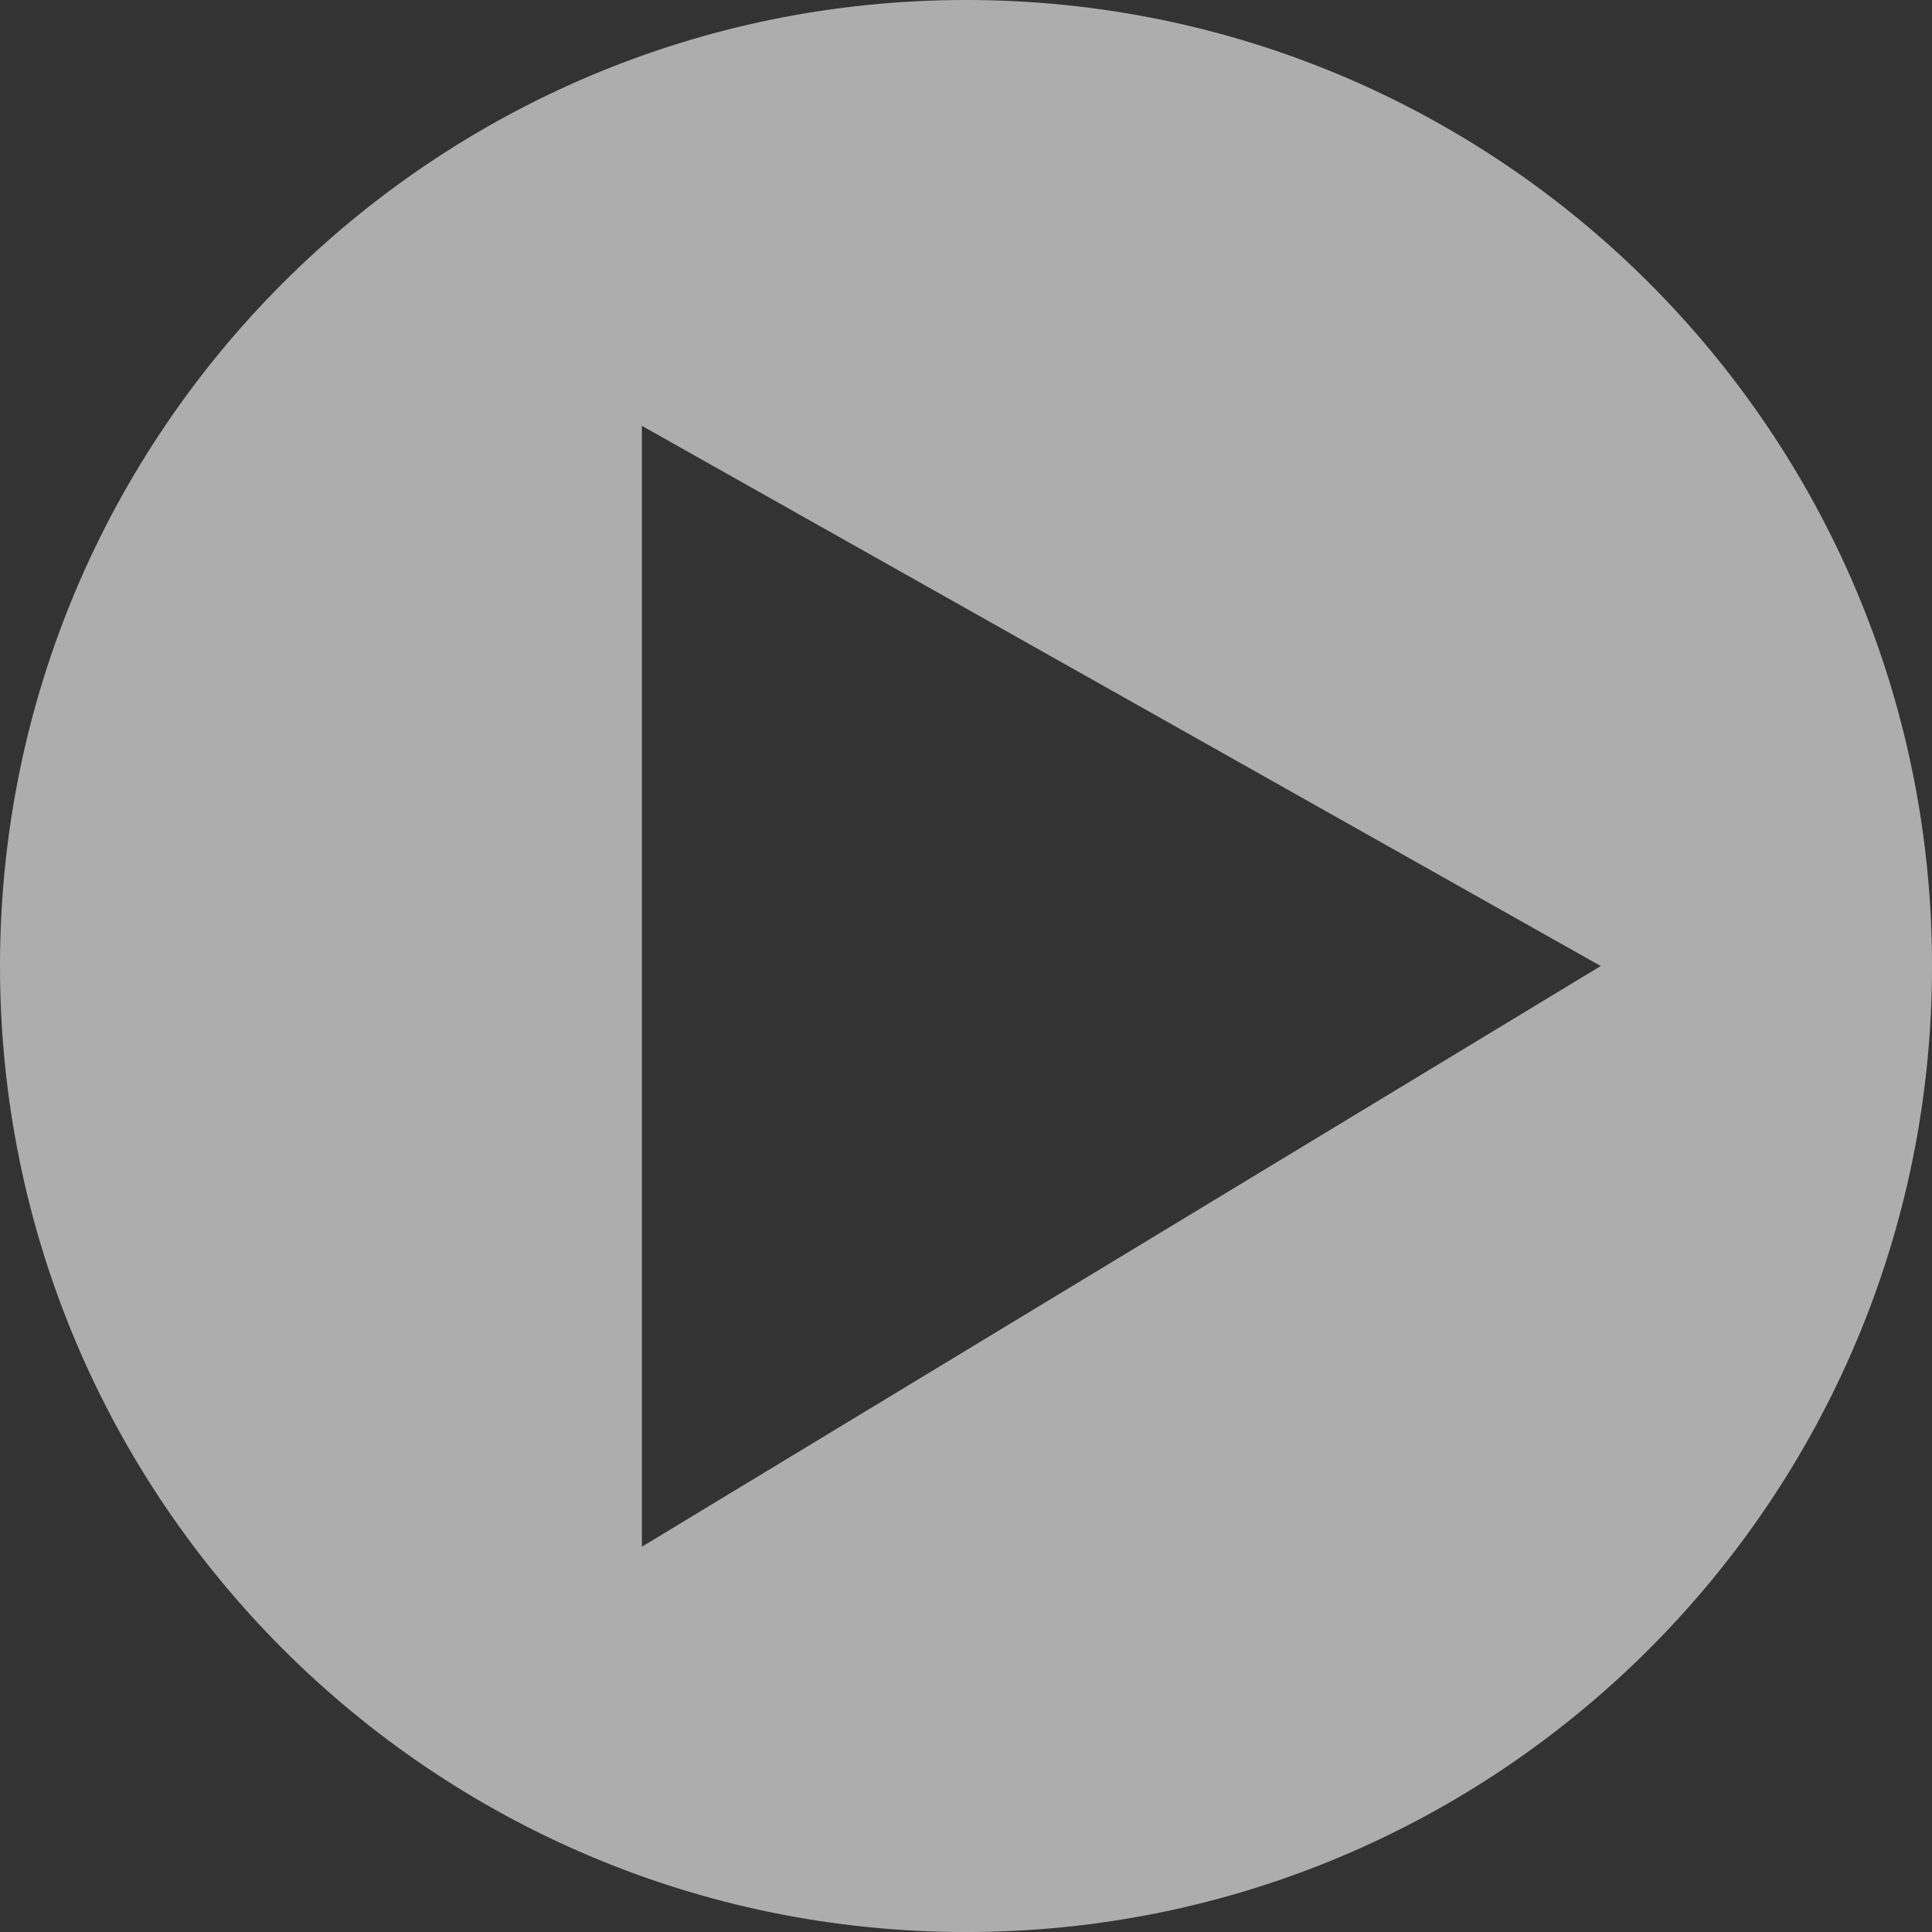 <?xml version="1.0" encoding="utf-8"?>
<!-- Generator: Adobe Illustrator 16.0.0, SVG Export Plug-In . SVG Version: 6.00 Build 0)  -->
<!DOCTYPE svg PUBLIC "-//W3C//DTD SVG 1.1//EN" "http://www.w3.org/Graphics/SVG/1.1/DTD/svg11.dtd">
<svg version="1.1" id="Layer_1" xmlns="http://www.w3.org/2000/svg" xmlns:xlink="http://www.w3.org/1999/xlink" x="0px" y="0px"
	 width="71.531px" height="71.531px" viewBox="0 0 71.531 71.531" enable-background="new 0 0 71.531 71.531" xml:space="preserve">
<rect x="0" y="0" width="71.531" height="71.531" fill="#333333" stroke="none"/>
<path opacity="0.6" fill="#FFFFFF" d="M35.766,0C16.013,0,0,16.013,0,35.766s16.013,35.766,35.766,35.766
	s35.766-16.013,35.766-35.766S55.519,0,35.766,0z M23.766,57.266v-41.5l35.5,20L23.766,57.266z"/>
</svg>
